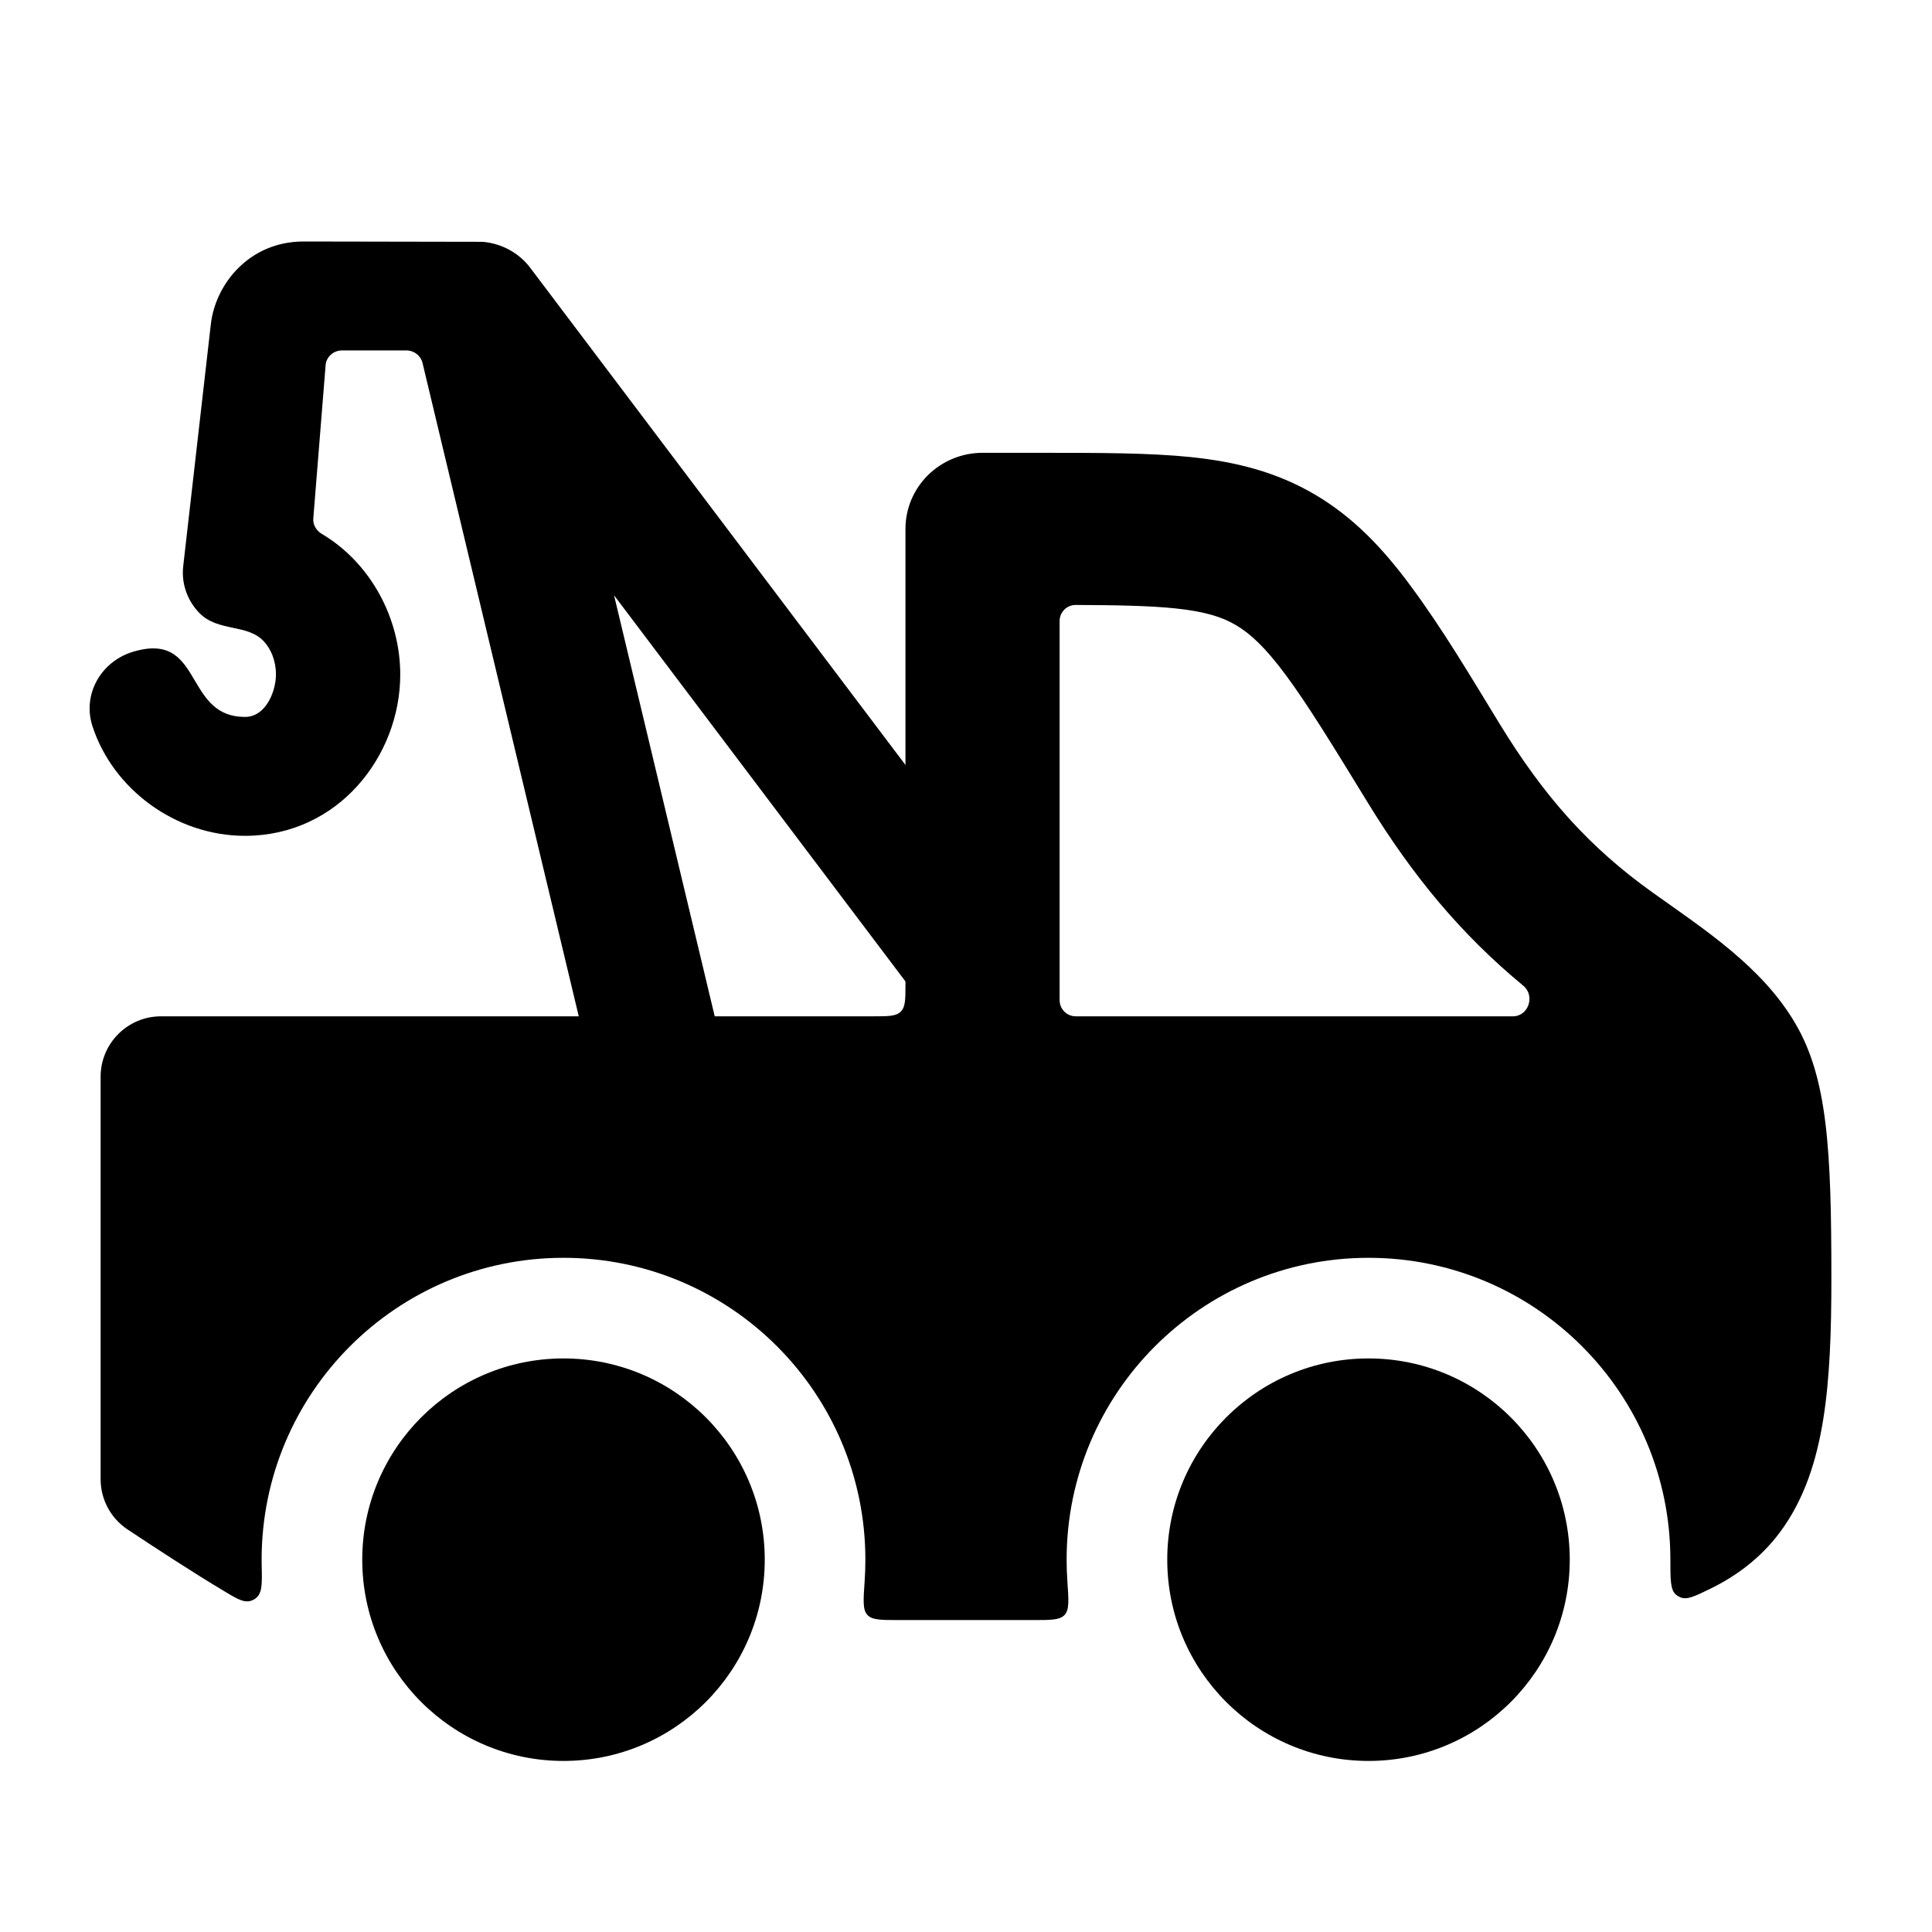 <svg width="24" height="24" viewBox="0 0 24 24" xmlns="http://www.w3.org/2000/svg">
    <circle cx="17" cy="19.375" r="2.5"/>
    <circle cx="7" cy="19.375" r="2.5"/>
    <path fill-rule="evenodd" clip-rule="evenodd" d="M22.297 12.705C22.704 13.392 22.75 14.285 22.75 15.887C22.75 16.534 22.731 17.122 22.649 17.631C22.567 18.142 22.414 18.631 22.106 19.041C21.874 19.35 21.575 19.577 21.238 19.74C21.051 19.831 20.957 19.876 20.875 19.843C20.854 19.834 20.833 19.822 20.816 19.806C20.75 19.746 20.75 19.623 20.75 19.375C20.75 17.304 19.071 15.625 17 15.625C14.929 15.625 13.25 17.304 13.25 19.375C13.25 19.464 13.253 19.553 13.259 19.64C13.276 19.879 13.284 19.998 13.225 20.061C13.166 20.125 13.056 20.125 12.836 20.125H11.164C10.944 20.125 10.834 20.125 10.775 20.061C10.716 19.998 10.724 19.879 10.741 19.64C10.747 19.553 10.75 19.464 10.75 19.375C10.75 17.304 9.071 15.625 7 15.625C4.929 15.625 3.25 17.304 3.25 19.375C3.25 19.404 3.25 19.433 3.251 19.461C3.256 19.693 3.259 19.808 3.157 19.868C3.055 19.927 2.968 19.876 2.795 19.772C2.407 19.541 1.901 19.21 1.584 18.999C1.375 18.86 1.25 18.626 1.25 18.375V13.375C1.25 12.961 1.586 12.625 2 12.625L10.848 12.625C11.037 12.625 11.131 12.625 11.19 12.566C11.248 12.508 11.248 12.414 11.248 12.225V6.569C11.248 6.319 11.349 6.079 11.528 5.902C11.708 5.725 11.951 5.625 12.205 5.625L12.922 5.625C13.654 5.625 14.275 5.625 14.793 5.678C15.347 5.736 15.851 5.859 16.337 6.145C16.816 6.428 17.178 6.812 17.518 7.271C17.925 7.819 18.273 8.411 18.629 8.992C19.185 9.901 19.745 10.527 20.529 11.087C21.174 11.547 21.885 12.007 22.297 12.705ZM14.594 7.557C14.278 7.525 13.892 7.517 13.364 7.515C13.253 7.514 13.163 7.604 13.163 7.714V12.425C13.163 12.536 13.253 12.625 13.363 12.625L18.794 12.625C18.988 12.625 19.073 12.369 18.923 12.245C18.148 11.605 17.545 10.876 16.99 9.969C16.545 9.242 16.242 8.749 15.973 8.386C15.713 8.035 15.529 7.87 15.354 7.766C15.185 7.666 14.976 7.597 14.594 7.557Z"/>
    <path d="M3.892 6.439L4.045 4.535C4.053 4.433 4.142 4.353 4.25 4.353H5.047C5.143 4.353 5.226 4.417 5.248 4.506L7.372 13.388C7.474 13.812 7.915 14.077 8.358 13.98C8.802 13.883 9.079 13.461 8.977 13.037L7.628 7.395L11.623 12.689C11.889 13.042 12.403 13.121 12.772 12.866C13.14 12.612 13.224 12.12 12.957 11.767L6.587 3.327C6.445 3.138 6.228 3.025 5.999 3.004L3.769 3C3.102 3 2.677 3.522 2.619 4.028L2.276 7.033C2.252 7.242 2.322 7.45 2.468 7.606C2.588 7.734 2.743 7.767 2.894 7.799C3.039 7.829 3.179 7.859 3.28 7.97C3.363 8.06 3.428 8.203 3.428 8.379C3.428 8.584 3.305 8.906 3.043 8.906C2.687 8.906 2.552 8.676 2.421 8.456C2.27 8.2 2.127 7.956 1.657 8.095C1.25 8.216 1.022 8.629 1.148 9.019C1.402 9.805 2.185 10.383 3.043 10.383C4.202 10.383 4.972 9.39 4.972 8.379C4.972 7.682 4.606 6.994 3.999 6.633C3.929 6.592 3.885 6.518 3.892 6.439Z"/>
</svg>
